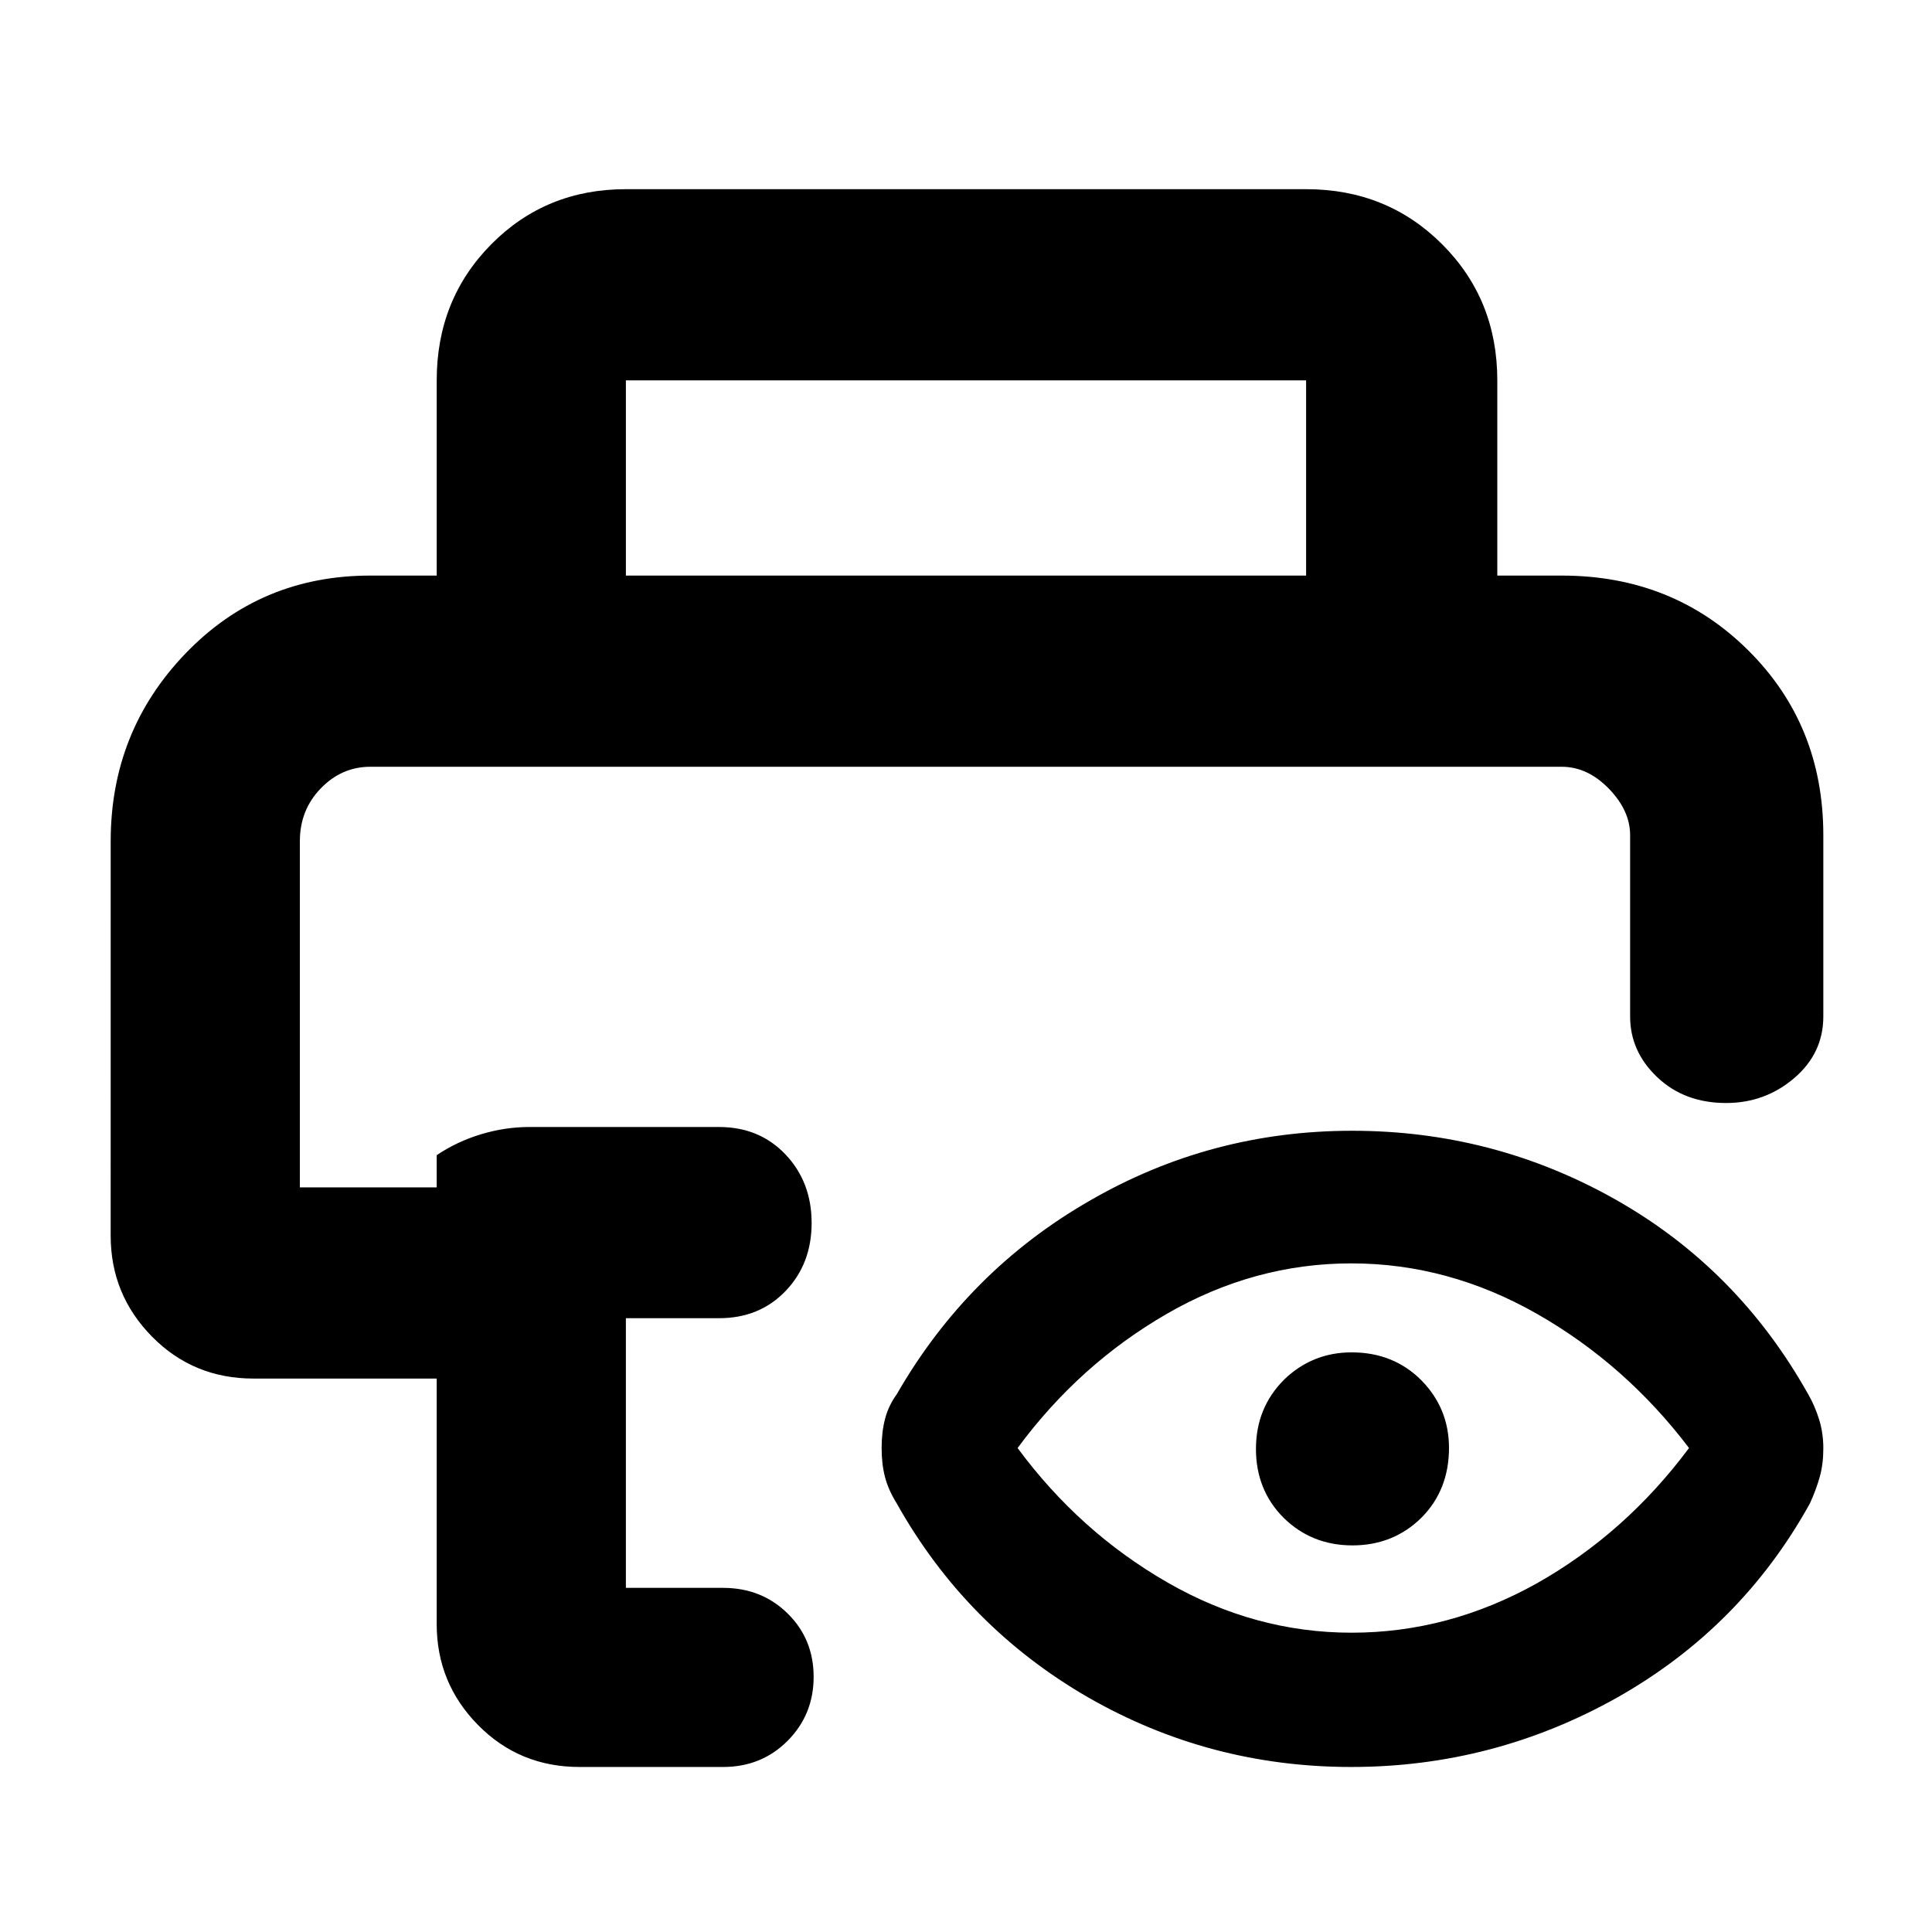 <svg height="48" viewBox="0 -960 960 960" width="48" xmlns="http://www.w3.org/2000/svg">
  <defs>
    <style type="text/css" id="current-color-scheme">.ColorScheme-Highlight { color:#000000; }</style>
  </defs><path class="ColorScheme-Highlight" fill="currentColor" d="m55-542c0-36.433 12.403-67.54 37.21-93.32 24.807-25.787 55.403-38.68 91.79-38.68h33v-97c0-26.807 9.033-49.343 27.1-67.61 18.067-18.26 40.367-27.39 66.9-27.39h338c26.807 0 49.343 9.13 67.61 27.39 18.26 18.267 27.39 40.803 27.39 67.61v97h32c36.833 0 67.71 12.363 92.63 37.09 24.913 24.72 37.37 55.357 37.37 91.91v90.076c0 12.18-4.827 22.393-14.48 30.64-9.653 8.24-20.923 12.36-33.81 12.36-13.807 0-25.21-4.267-34.21-12.8s-13.5-18.6-13.5-30.2v-90.076c0-8.167-3.53-15.877-10.59-23.13-7.053-7.247-14.857-10.87-23.41-10.87h-592c-9.453 0-17.65 3.573-24.59 10.72-6.94 7.153-10.41 15.913-10.41 26.28v172h68v-16c6.667-4.5 13.993-7.96 21.98-10.38 7.98-2.413 15.987-3.62 24.02-3.62h94.296c13.4 0 24.417 4.56 33.05 13.68 8.633 9.113 12.95 20.447 12.95 34 0 13.547-4.317 24.82-12.95 33.82s-19.65 13.5-33.05 13.5h-46.296v134h48.296c12.753 0 23.44 4.237 32.06 12.71 8.627 8.473 12.94 18.973 12.94 31.5s-4.313 23.123-12.94 31.79c-8.62 8.667-19.307 13-32.06 13h-71.296c-19.96 0-36.783-6.953-50.47-20.86-13.687-13.9-20.53-30.613-20.53-50.14v-122h-91c-19.96 0-36.783-6.953-50.47-20.86-13.687-13.9-20.53-30.613-20.53-50.14zm594-229h-338v97h338zm22.386 689c-46.927 0-90.567-11.513-130.903-34.7-40.354-23.36-71.983-55.38-94.904-96.26-2.786-4.5-4.738-8.84-5.839-13.18-1.117-4.33-1.667-9-1.667-14.35 0-5.33.55-10 1.667-14.34 1.101-4.34 3.053-8.51 5.839-12.35 23.488-40.86 55.384-72.89 95.687-96.07 40.287-23.36 83.827-34.88 130.603-34.88 46.826 0 90.466 11.35 130.92 34.2 40.437 22.86 72.35 55.05 95.705 96.75 2.218 3.84 4.02 8.01 5.42 12.52 1.386 4.5 2.086 9.17 2.086 14.35 0 5.17-.584 9.84-1.735 14.01s-2.803 8.67-4.937 13.34c-22.805 41.21-54.7 73.24-95.688 96.42-40.988 23.027-85.078 34.54-132.254 34.54zm.233-66.72c32.097 0 62.774-8.18 92.051-24.54 29.26-16.51 54.466-38.87 75.602-67.23-21.136-27.85-46.359-50.03-75.652-66.72-29.311-16.67-60.038-25.02-92.168-25.02-32.146 0-62.673 8.35-91.583 25.02-28.927 16.69-53.667 38.87-74.235 66.72 20.568 27.86 45.358 50.05 74.351 66.74 28.994 16.68 59.538 25.03 91.634 25.03zm.417-43.38c-13.63 0-25.023-4.68-34.197-13.69-9.175-9.17-13.763-20.68-13.763-34.19 0-13.67 4.621-25.03 13.862-34.37 9.242-9 20.468-13.67 33.681-13.67 13.896 0 25.44 4.67 34.615 13.84 9.175 9.34 13.763 20.53 13.763 33.69 0 13.86-4.588 25.53-13.763 34.7-9.175 9.01-20.585 13.69-34.198 13.69z"/></svg>